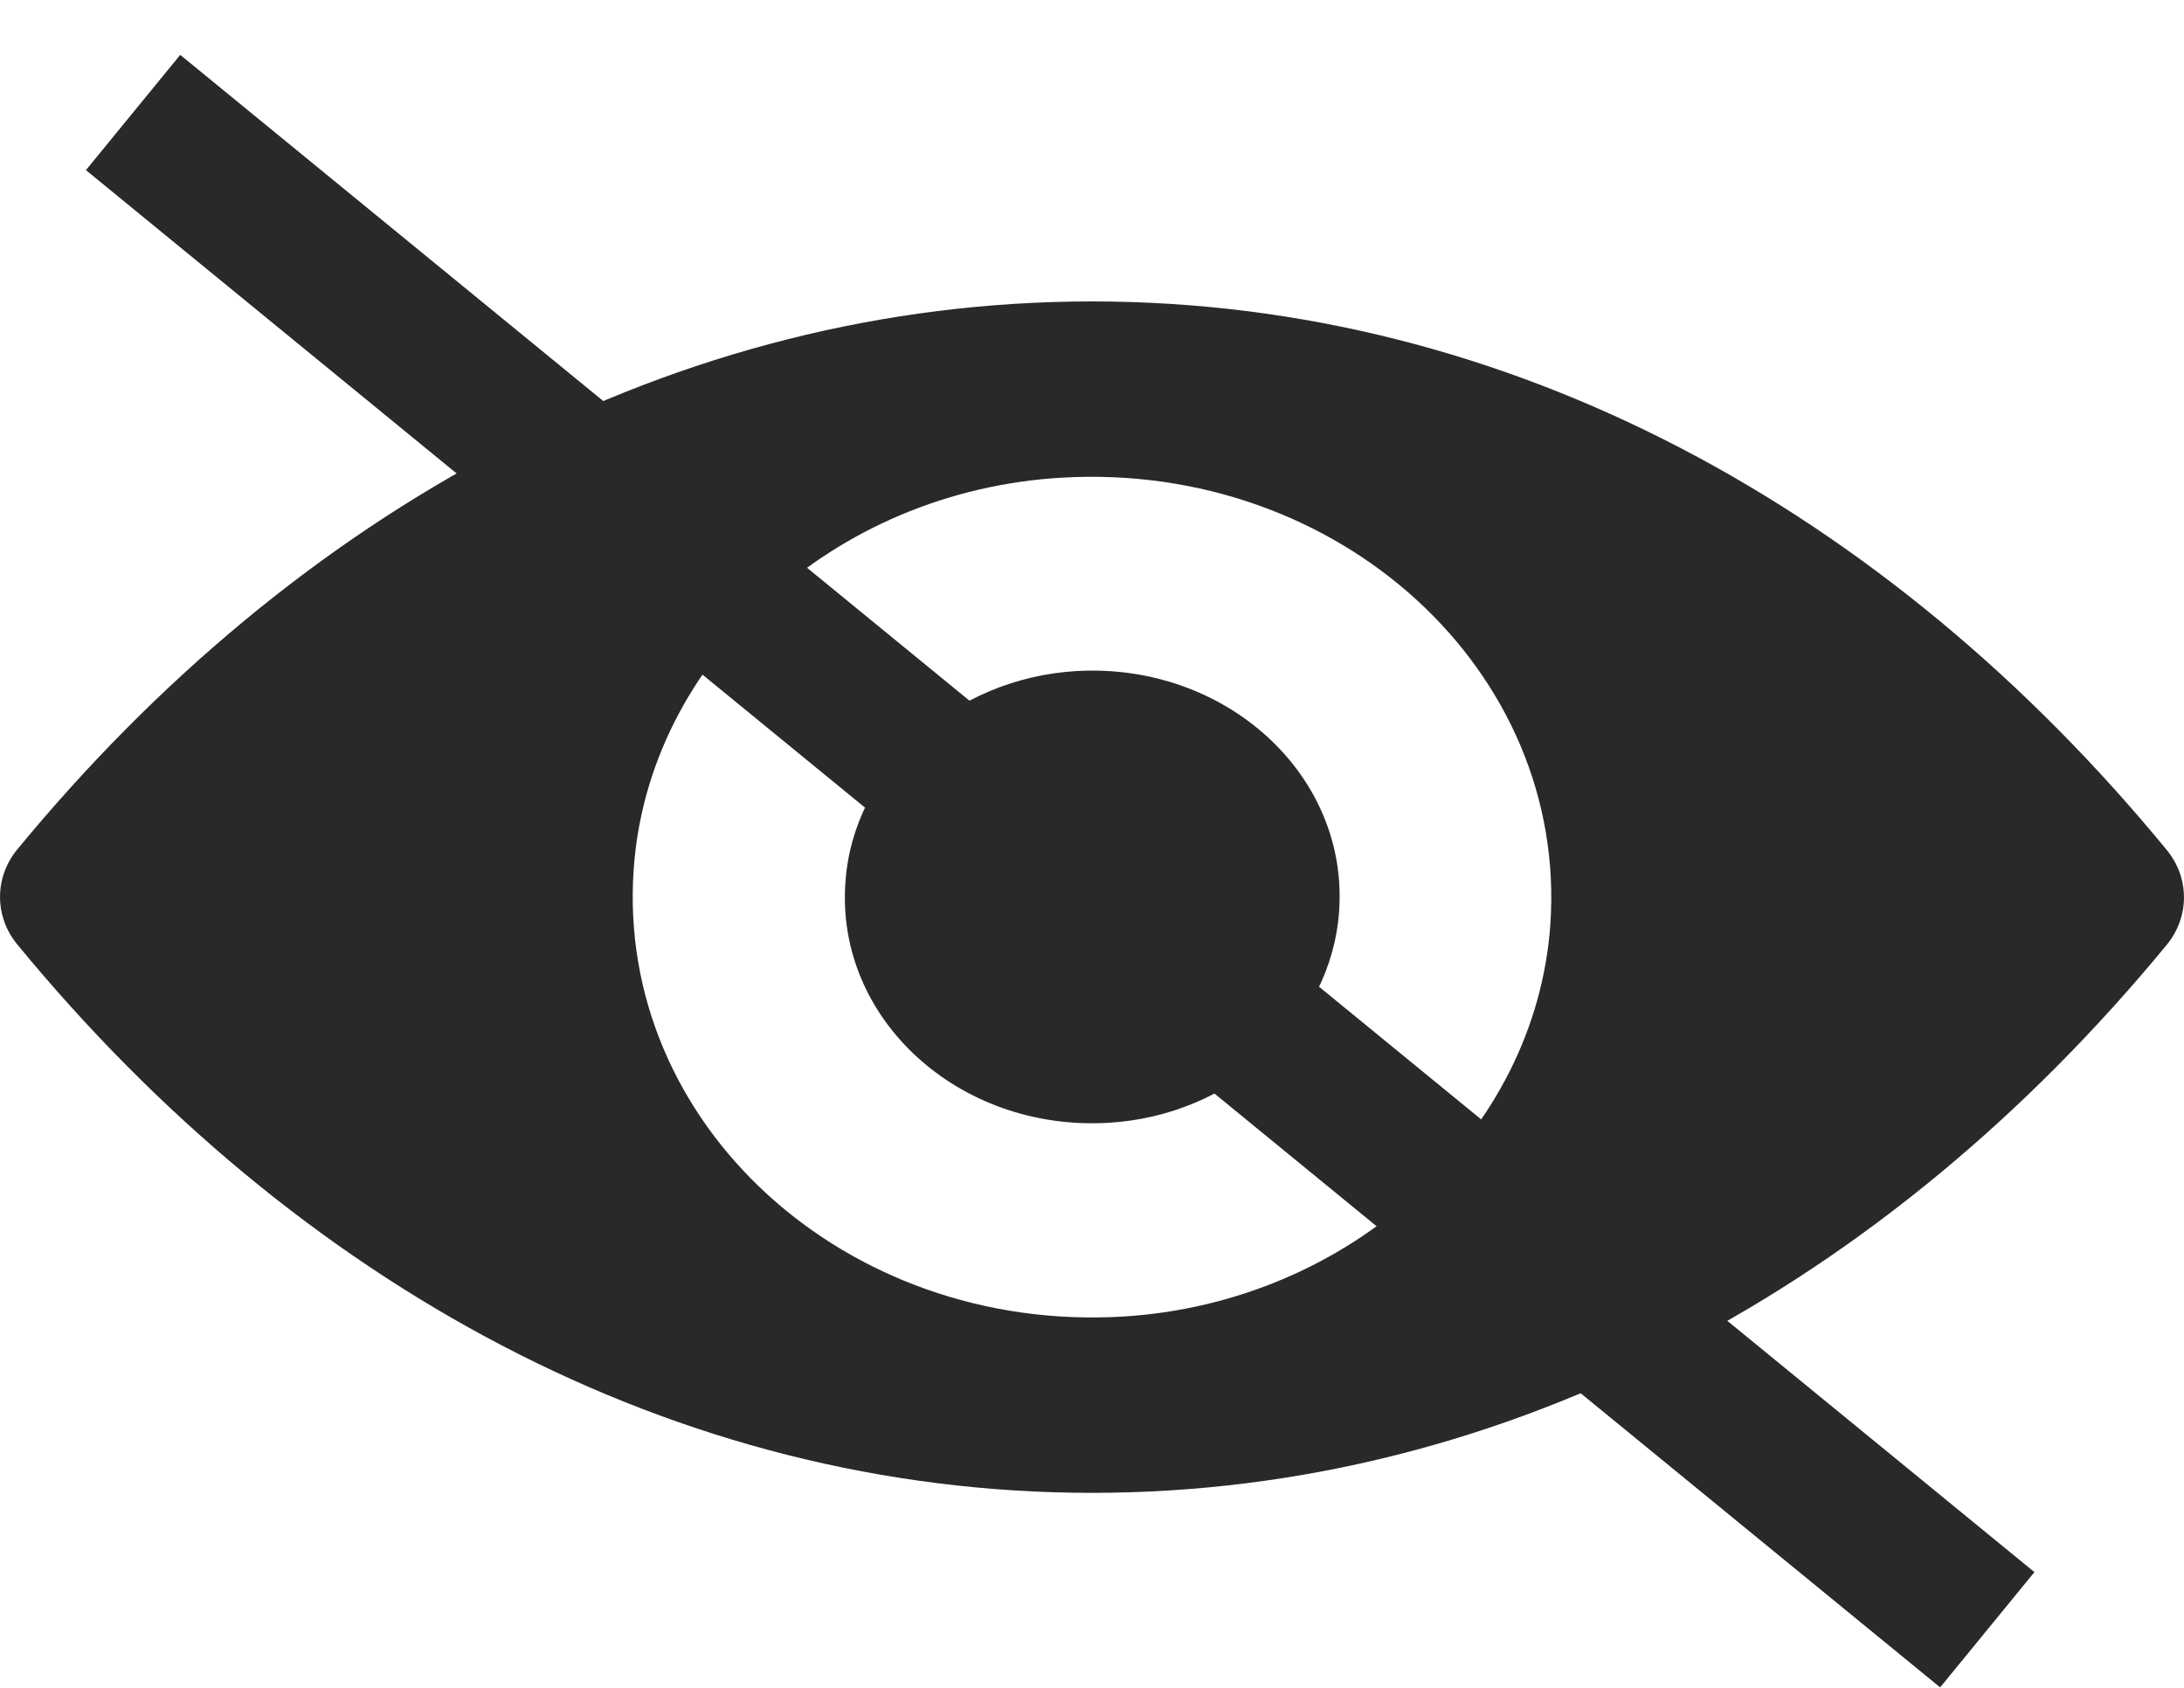 <svg width="22" height="17" viewBox="0 0 22 17" fill="none" xmlns="http://www.w3.org/2000/svg">
<path d="M11 3.036C6.797 3.036 2.985 5.14 0.172 8.558C-0.057 8.838 -0.057 9.23 0.172 9.51C2.985 12.932 6.797 15.036 11 15.036C15.203 15.036 19.015 12.932 21.828 9.514C22.057 9.234 22.057 8.843 21.828 8.563C19.015 5.14 15.203 3.036 11 3.036ZM11.302 13.261C8.511 13.422 6.207 11.318 6.383 8.76C6.527 6.652 8.394 4.943 10.698 4.811C13.489 4.65 15.793 6.755 15.617 9.312C15.469 11.416 13.601 13.125 11.302 13.261ZM11.162 11.309C9.659 11.396 8.417 10.263 8.516 8.888C8.592 7.751 9.6 6.833 10.842 6.759C12.346 6.672 13.588 7.805 13.489 9.18C13.408 10.321 12.4 11.239 11.162 11.309Z" fill="#292929"/>
<path d="M1.921 1.608L19.438 15.94" stroke="#292929" stroke-width="1.5" stroke-linecap="square"/>
</svg>
